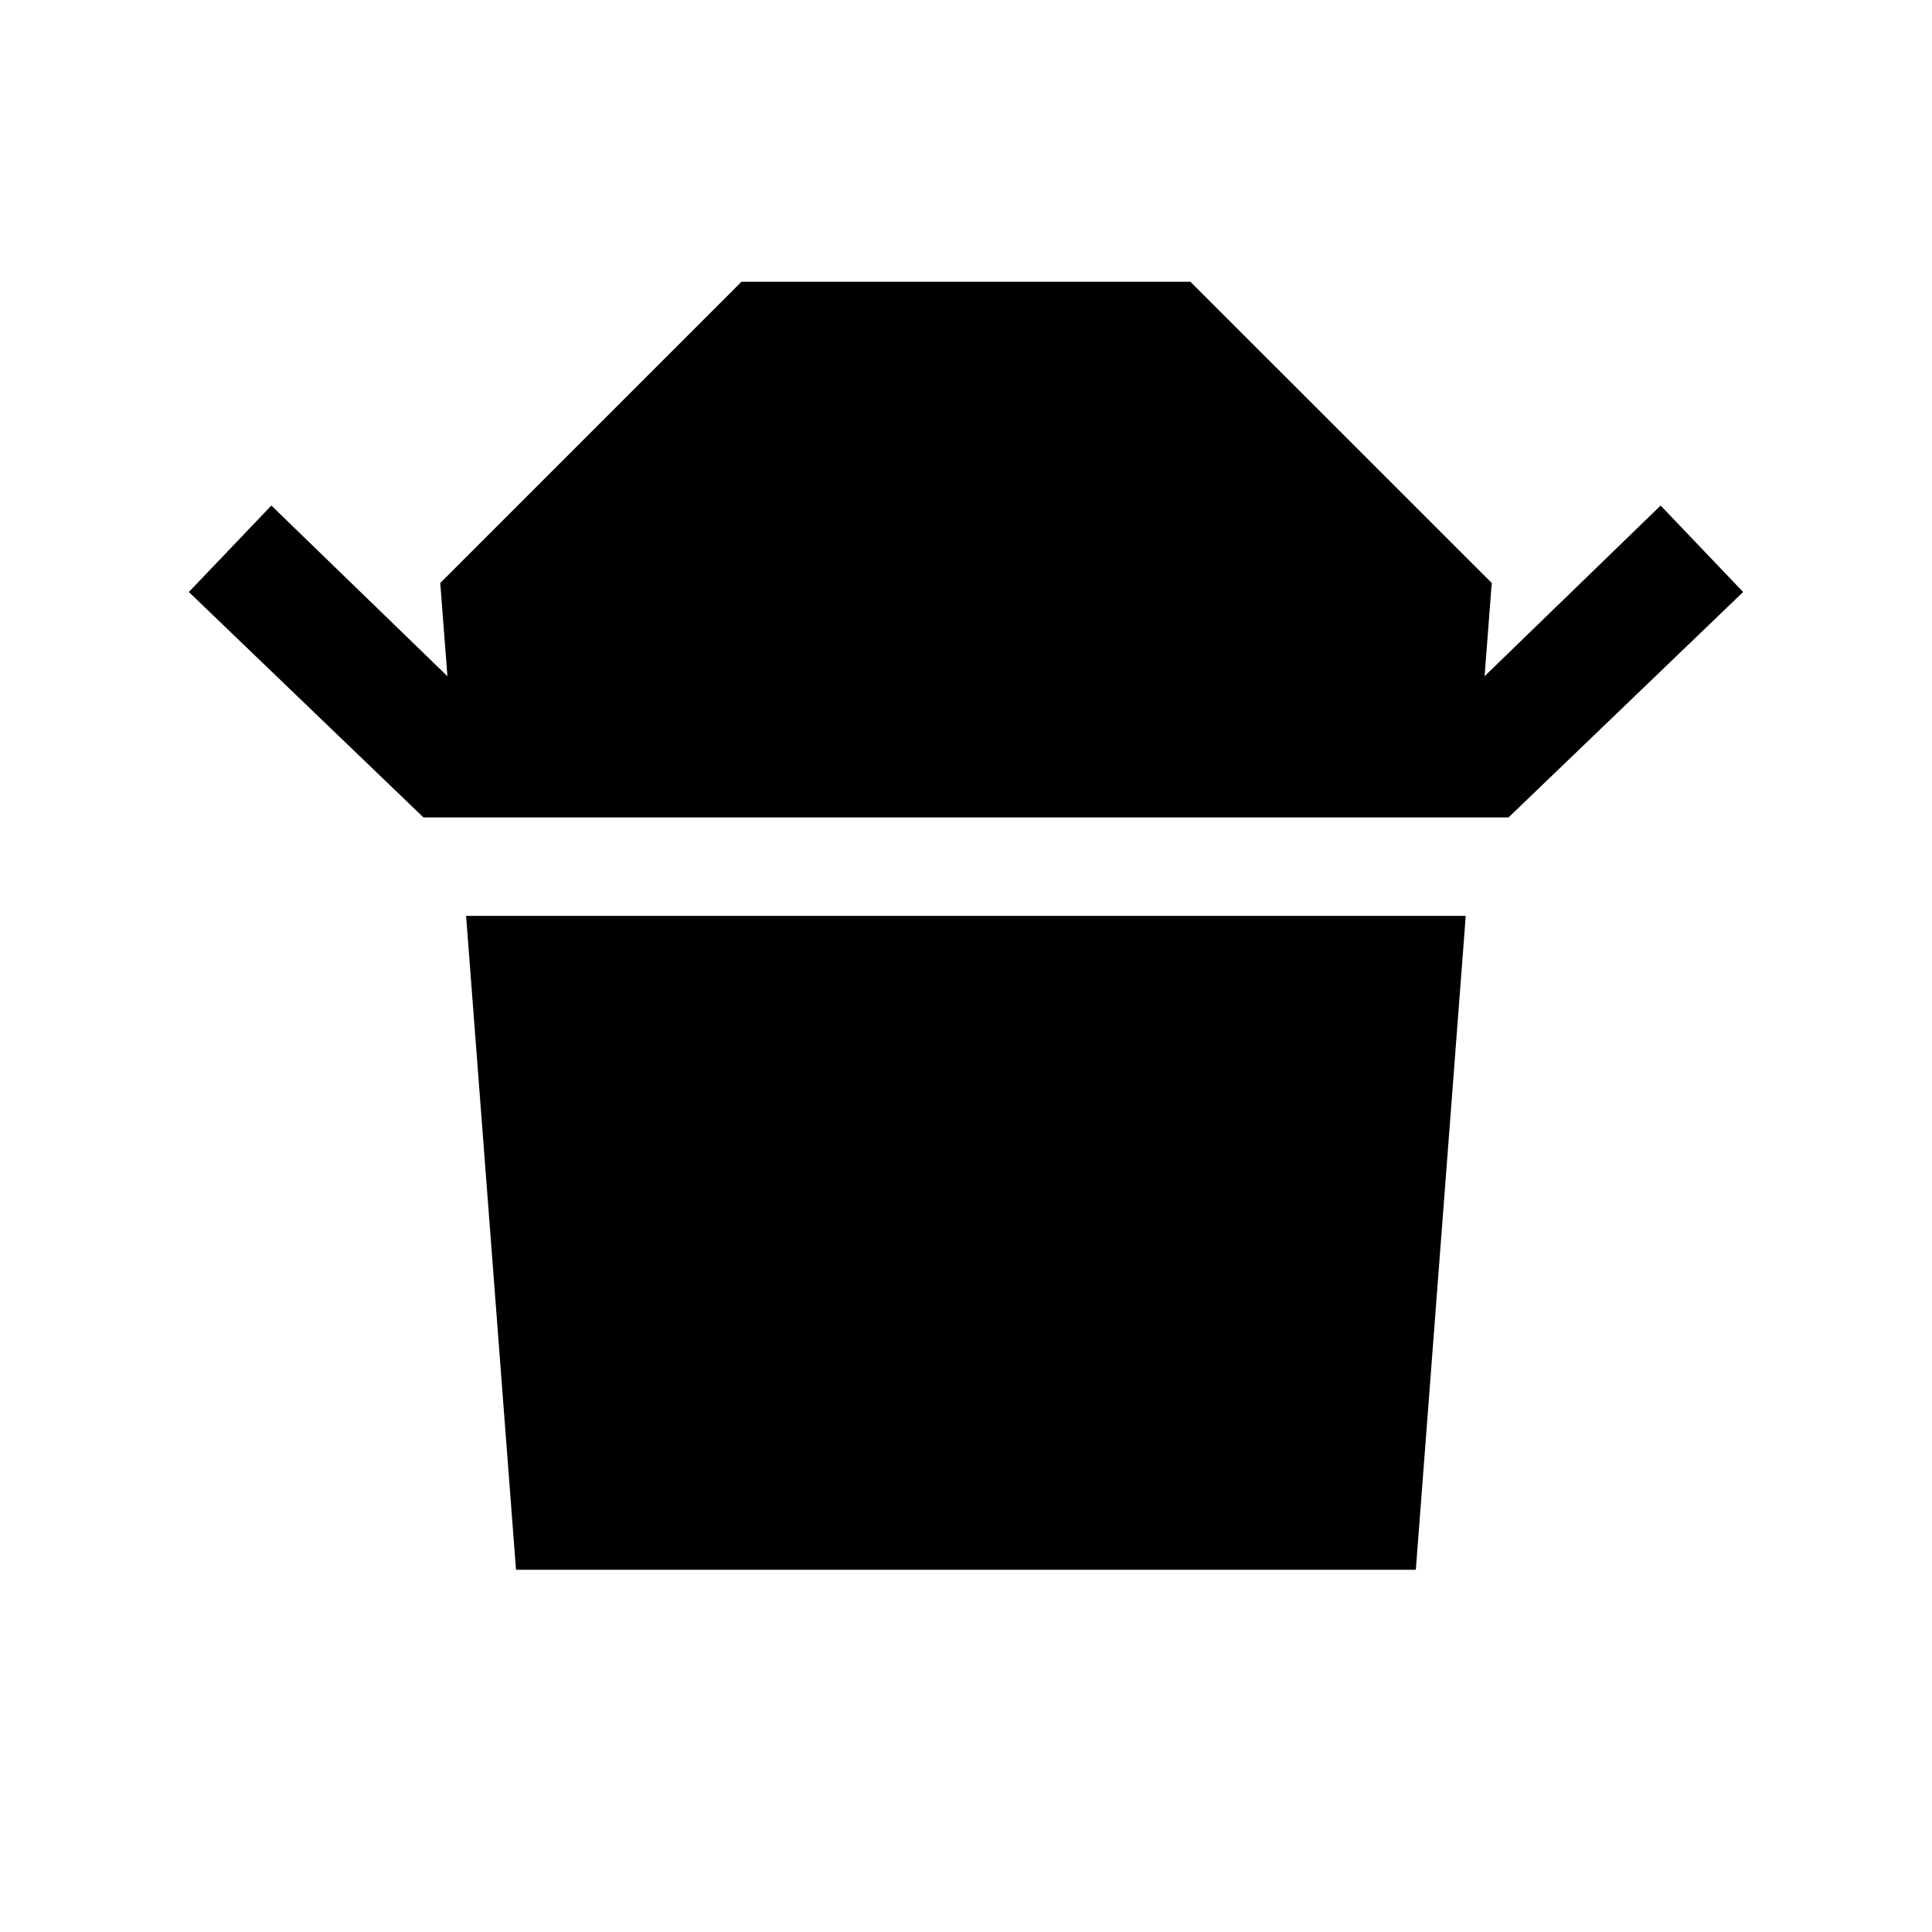 <svg xmlns="http://www.w3.org/2000/svg" width="24" height="24" viewBox="0 0 24 24" fill='currentColor'><path d="m5.26 10.154-2.914-2.8L3.371 6.28 5.558 8.4l-.089-1.158L9.211 3.5h5.577l3.743 3.742-.089 1.158 2.187-2.12 1.025 1.074-2.914 2.8zM6.41 19.5l-.62-8.123h12.418l-.62 8.123z"/></svg>